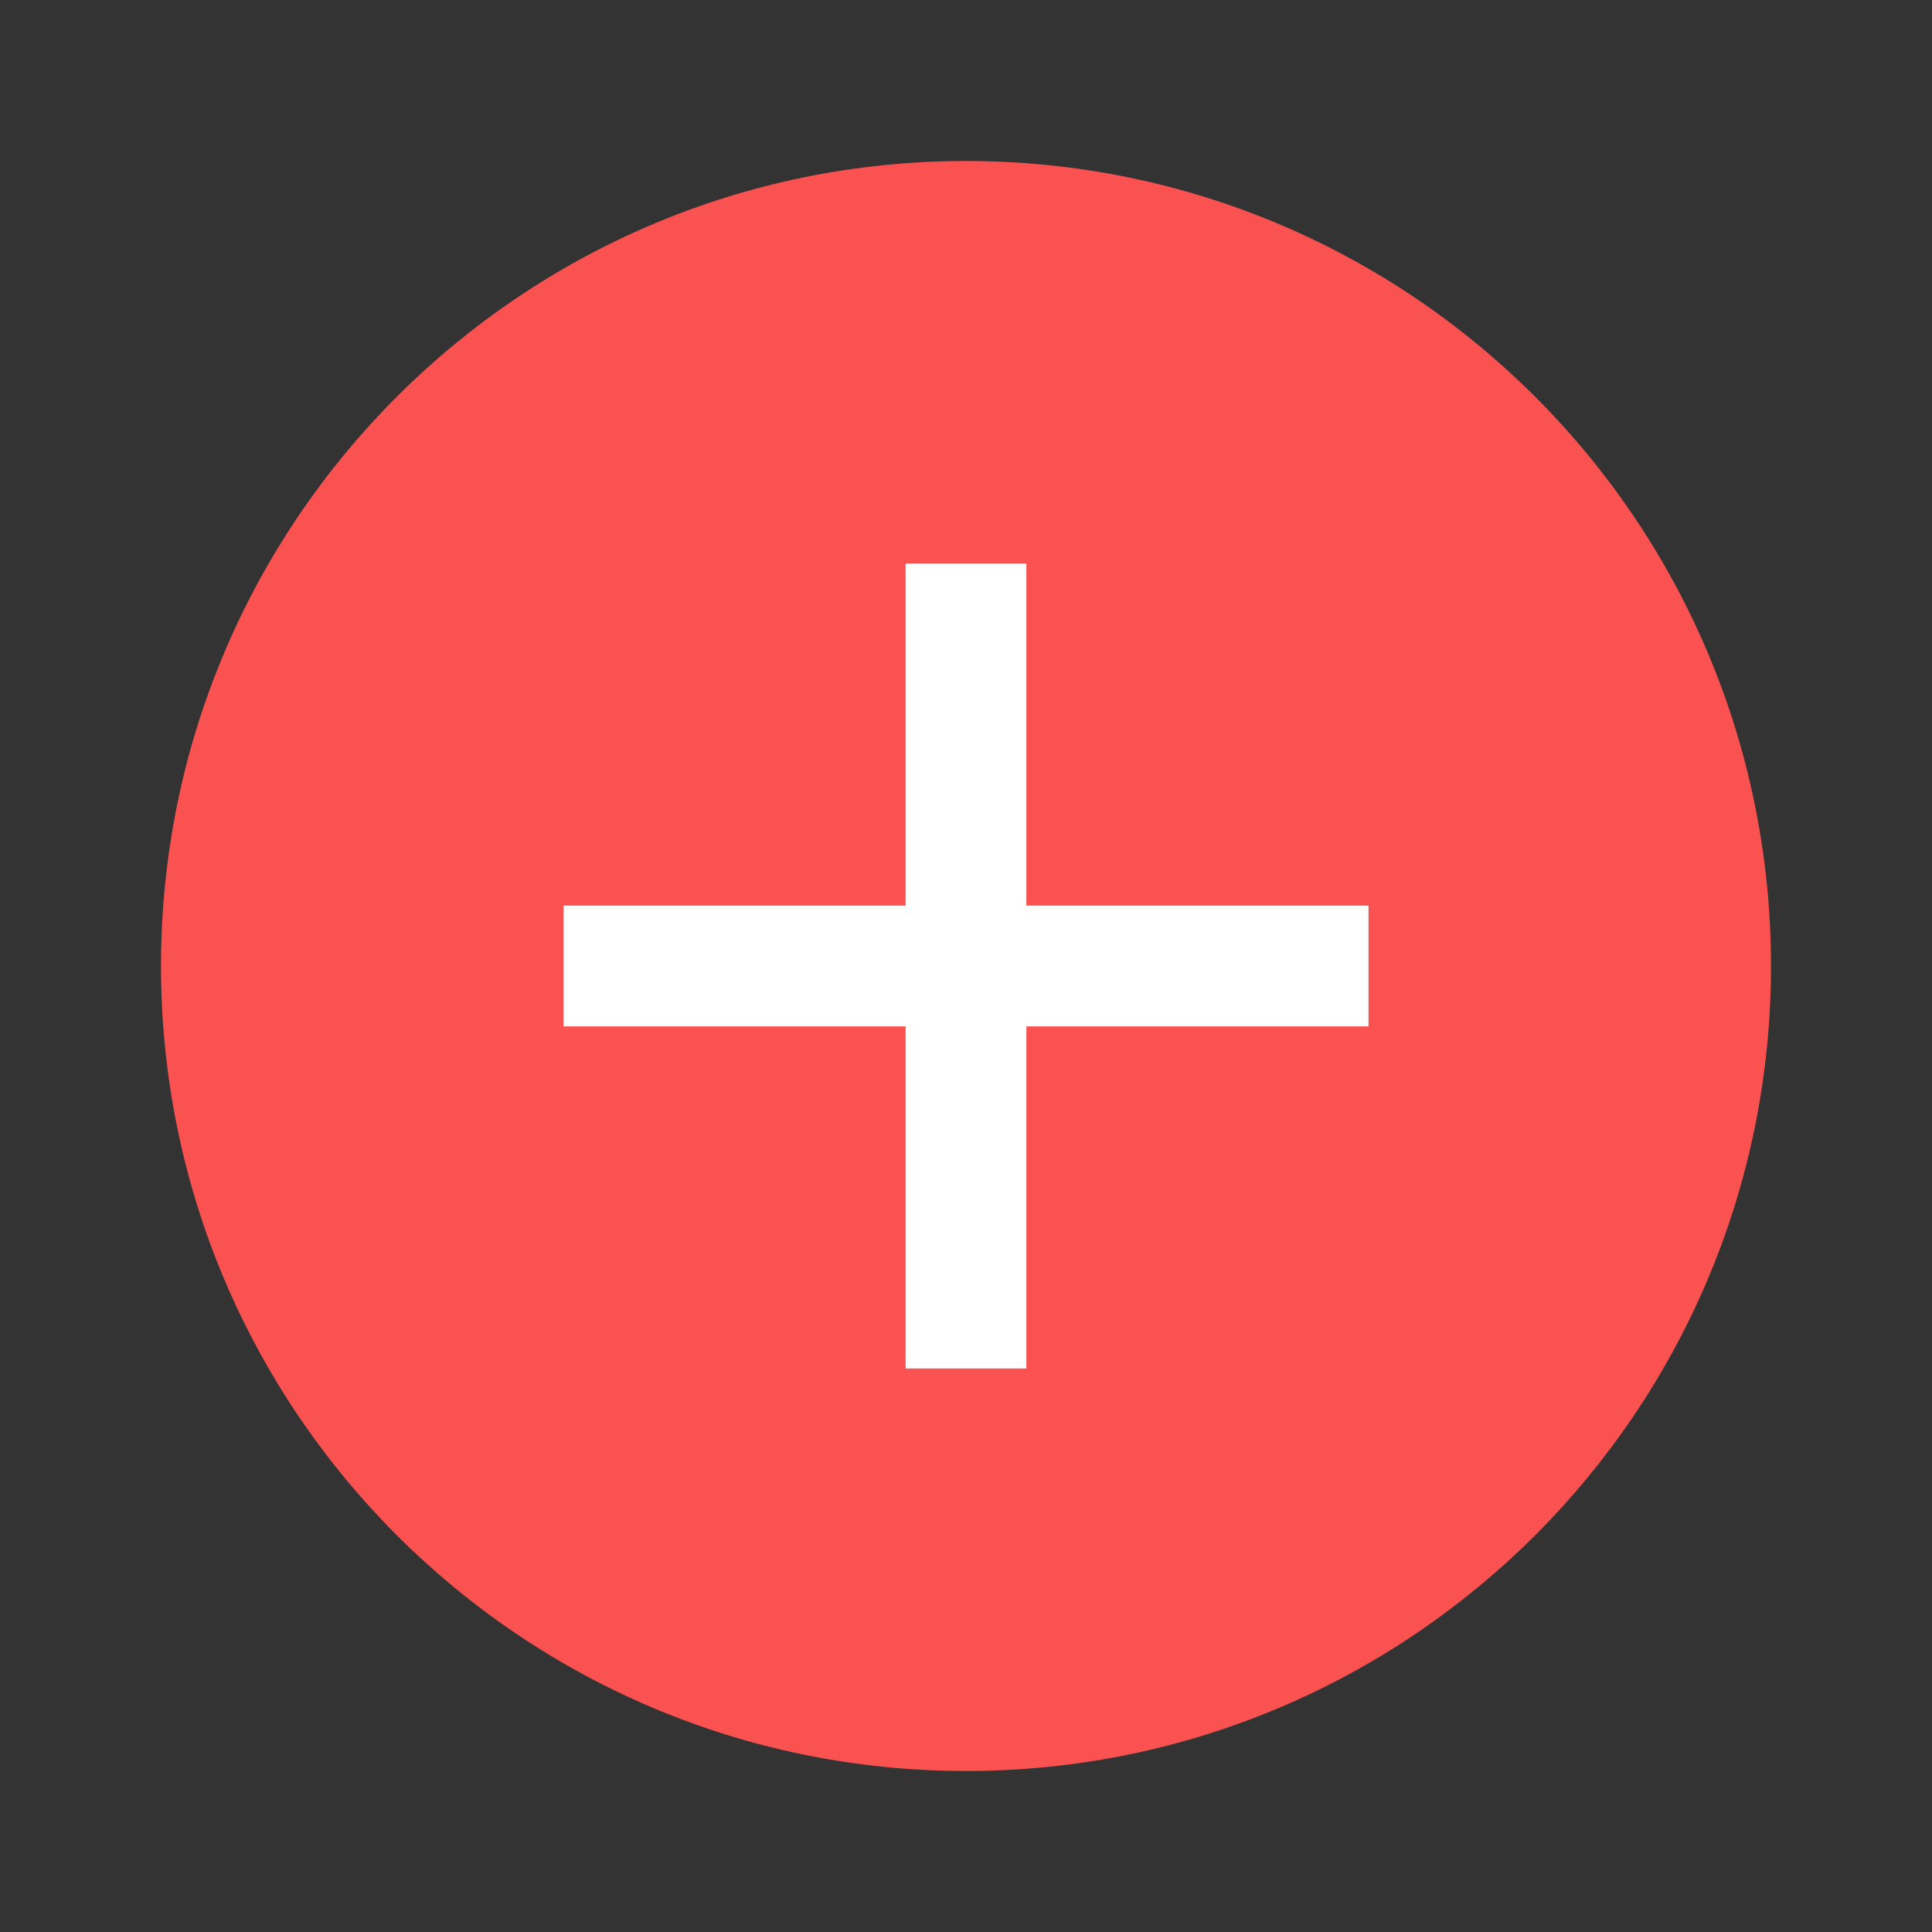<?xml version="1.0" encoding="UTF-8"?>
<svg width="72px" height="72px" viewBox="0 0 72 72" version="1.1" xmlns="http://www.w3.org/2000/svg" xmlns:xlink="http://www.w3.org/1999/xlink">
    <rect x="0" y="0" width="72" height="72" fill="#333333" stroke="none"/>
    <!-- Generator: Sketch 61.2 (89653) - https://sketch.com -->
    <title>icons_outlined_follow</title>
    <desc>Created with Sketch.</desc>
    <g id="icons_outlined_follow" stroke="none" stroke-width="1" fill="none" fill-rule="evenodd">
        <g id="编组">
            <circle id="椭圆形" fill="#FFFFFF" cx="36" cy="36" r="21"></circle>
            <g id="3.Icons/Filled/add2" fill="#FA5151">
                <g id="icon21">
                    <path d="M36,6 C52.569,6 66,19.431 66,36 C66,52.569 52.569,66 36,66 C19.431,66 6,52.569 6,36 C6,19.431 19.431,6 36,6 Z M38.25,21 L33.75,21 L33.75,33.75 L21,33.75 L21,38.25 L33.75,38.25 L33.75,51 L38.25,51 L38.25,38.25 L51,38.25 L51,33.75 L38.25,33.75 L38.25,21 Z" id="图标颜色"></path>
                </g>
            </g>
        </g>
    </g>
</svg>